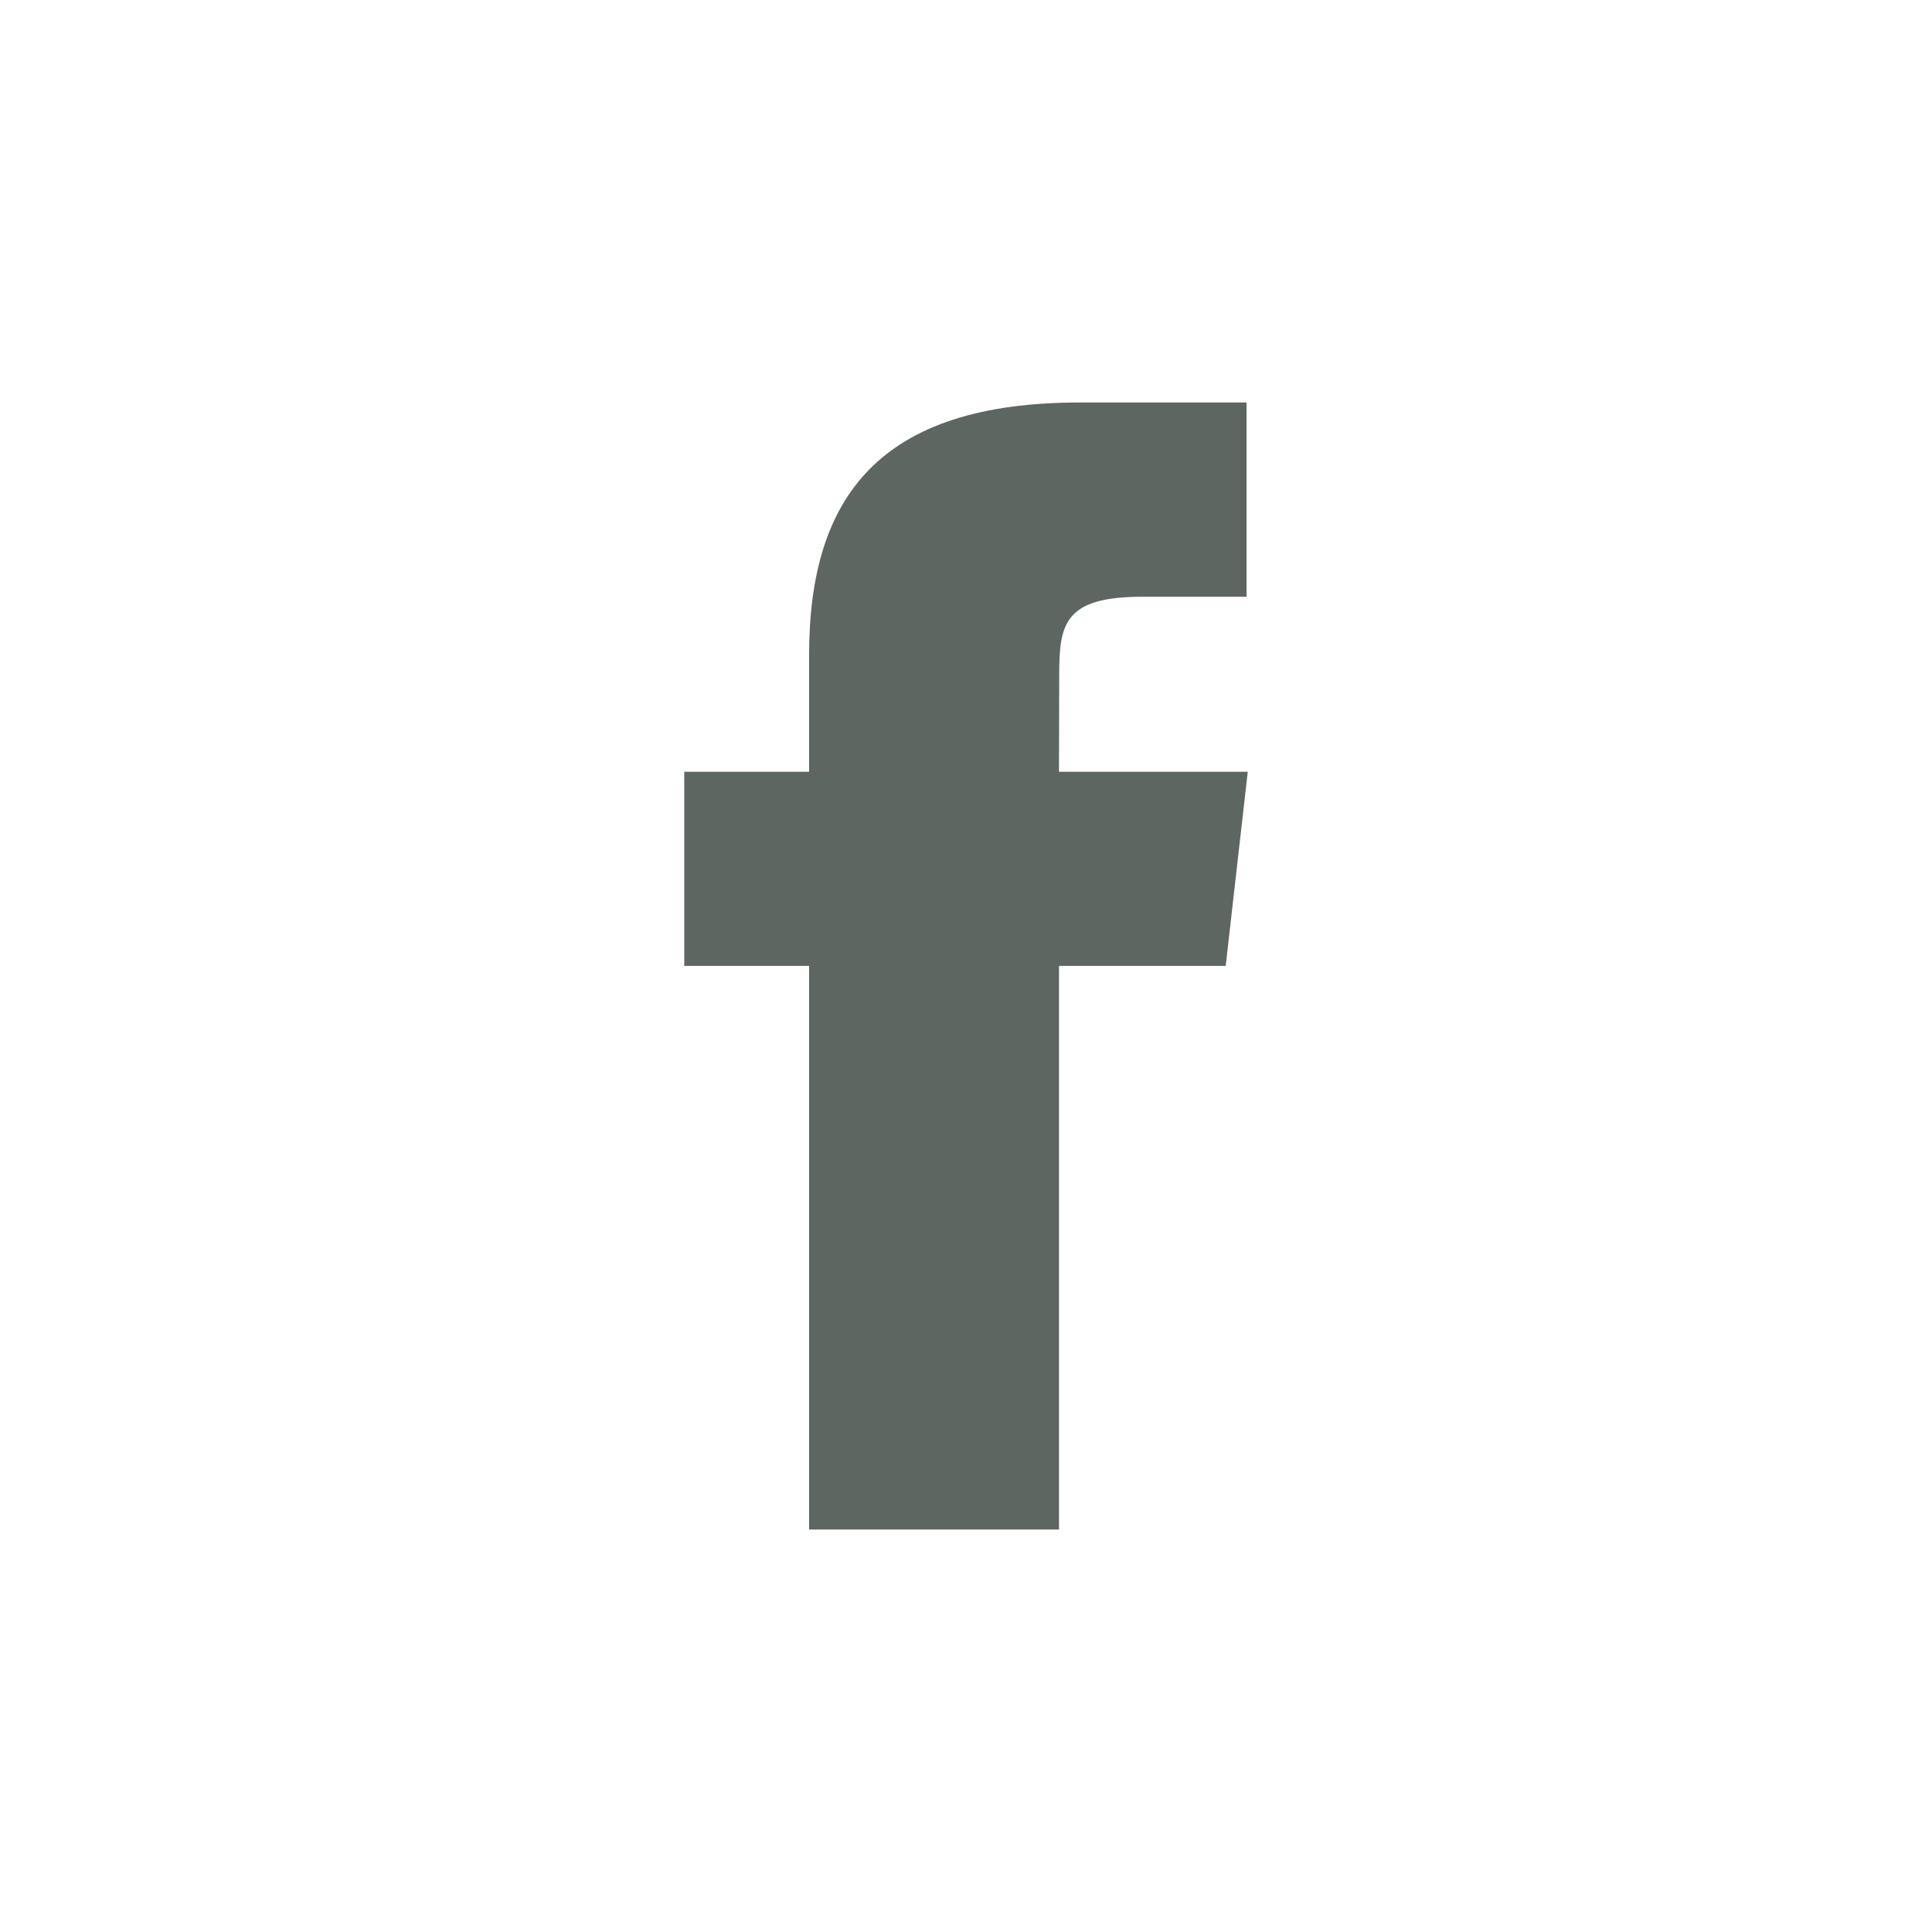 <svg width="24" height="24" viewBox="0 0 24 24" fill="none" xmlns="http://www.w3.org/2000/svg">
<g opacity="0.64">
<path fill-rule="evenodd" clip-rule="evenodd" d="M13.155 19V11.999H15.226L15.5 9.587H13.155L13.158 8.379C13.158 7.75 13.222 7.413 14.191 7.413H15.485V5H13.414C10.926 5 10.051 6.17 10.051 8.138V9.587H8.5V11.999H10.051V19H13.155Z" fill="#010F07"/>
</g>
</svg>
